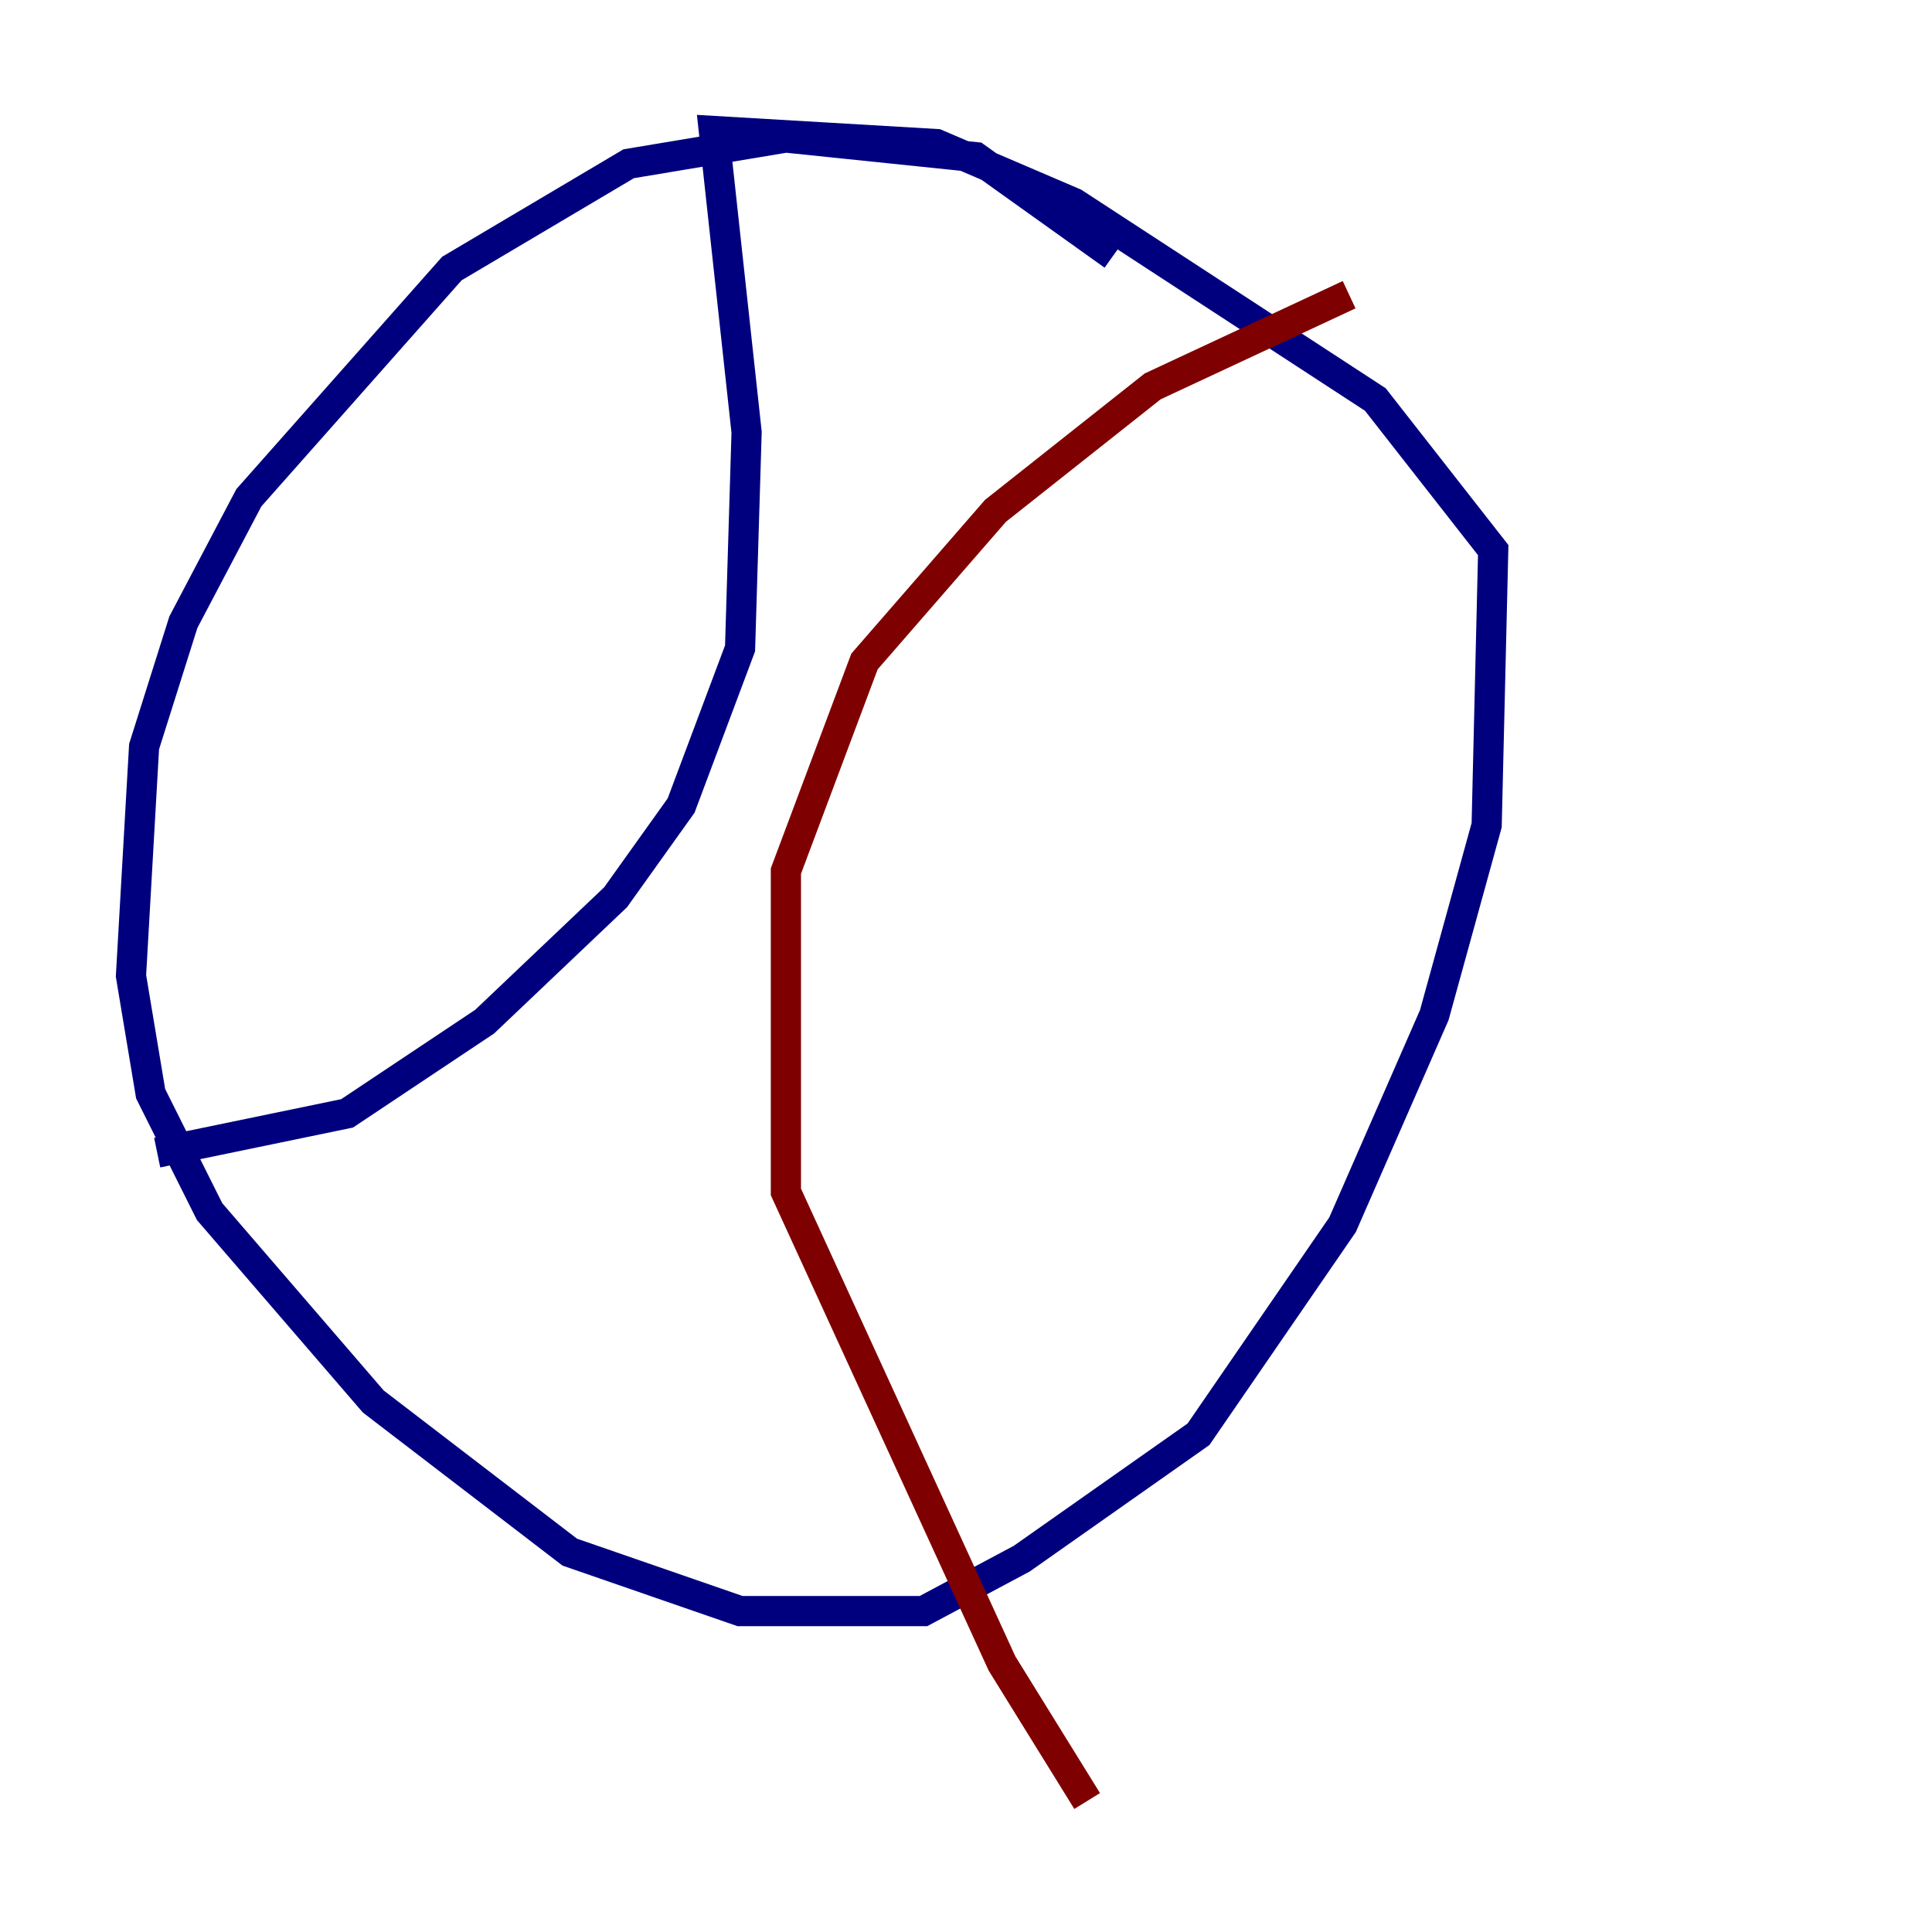 <?xml version="1.0" encoding="utf-8" ?>
<svg baseProfile="tiny" height="128" version="1.2" viewBox="0,0,128,128" width="128" xmlns="http://www.w3.org/2000/svg" xmlns:ev="http://www.w3.org/2001/xml-events" xmlns:xlink="http://www.w3.org/1999/xlink"><defs /><polyline fill="none" points="73.763,16.922 64.651,10.414 52.068,9.112 41.654,10.848 29.939,17.79 16.488,32.976 12.149,41.22 9.546,49.464 8.678,64.651 9.98,72.461 13.885,80.271 24.732,92.854 37.749,102.834 49.031,106.739 61.18,106.739 67.688,103.268 79.403,95.024 88.949,81.139 95.024,67.254 98.495,54.671 98.929,36.447 91.119,26.468 71.159,13.451 62.047,9.546 47.295,8.678 49.464,28.637 49.031,42.956 45.125,53.37 40.786,59.444 32.108,67.688 22.997,73.763 10.414,76.366" stroke="#00007f" stroke-width="2" /><polyline fill="none" points="89.383,19.525 76.366,25.6 65.953,33.844 57.275,43.824 52.068,57.709 52.068,78.969 66.386,110.21 72.027,119.322" stroke="#7f0000" stroke-width="2" /></svg>